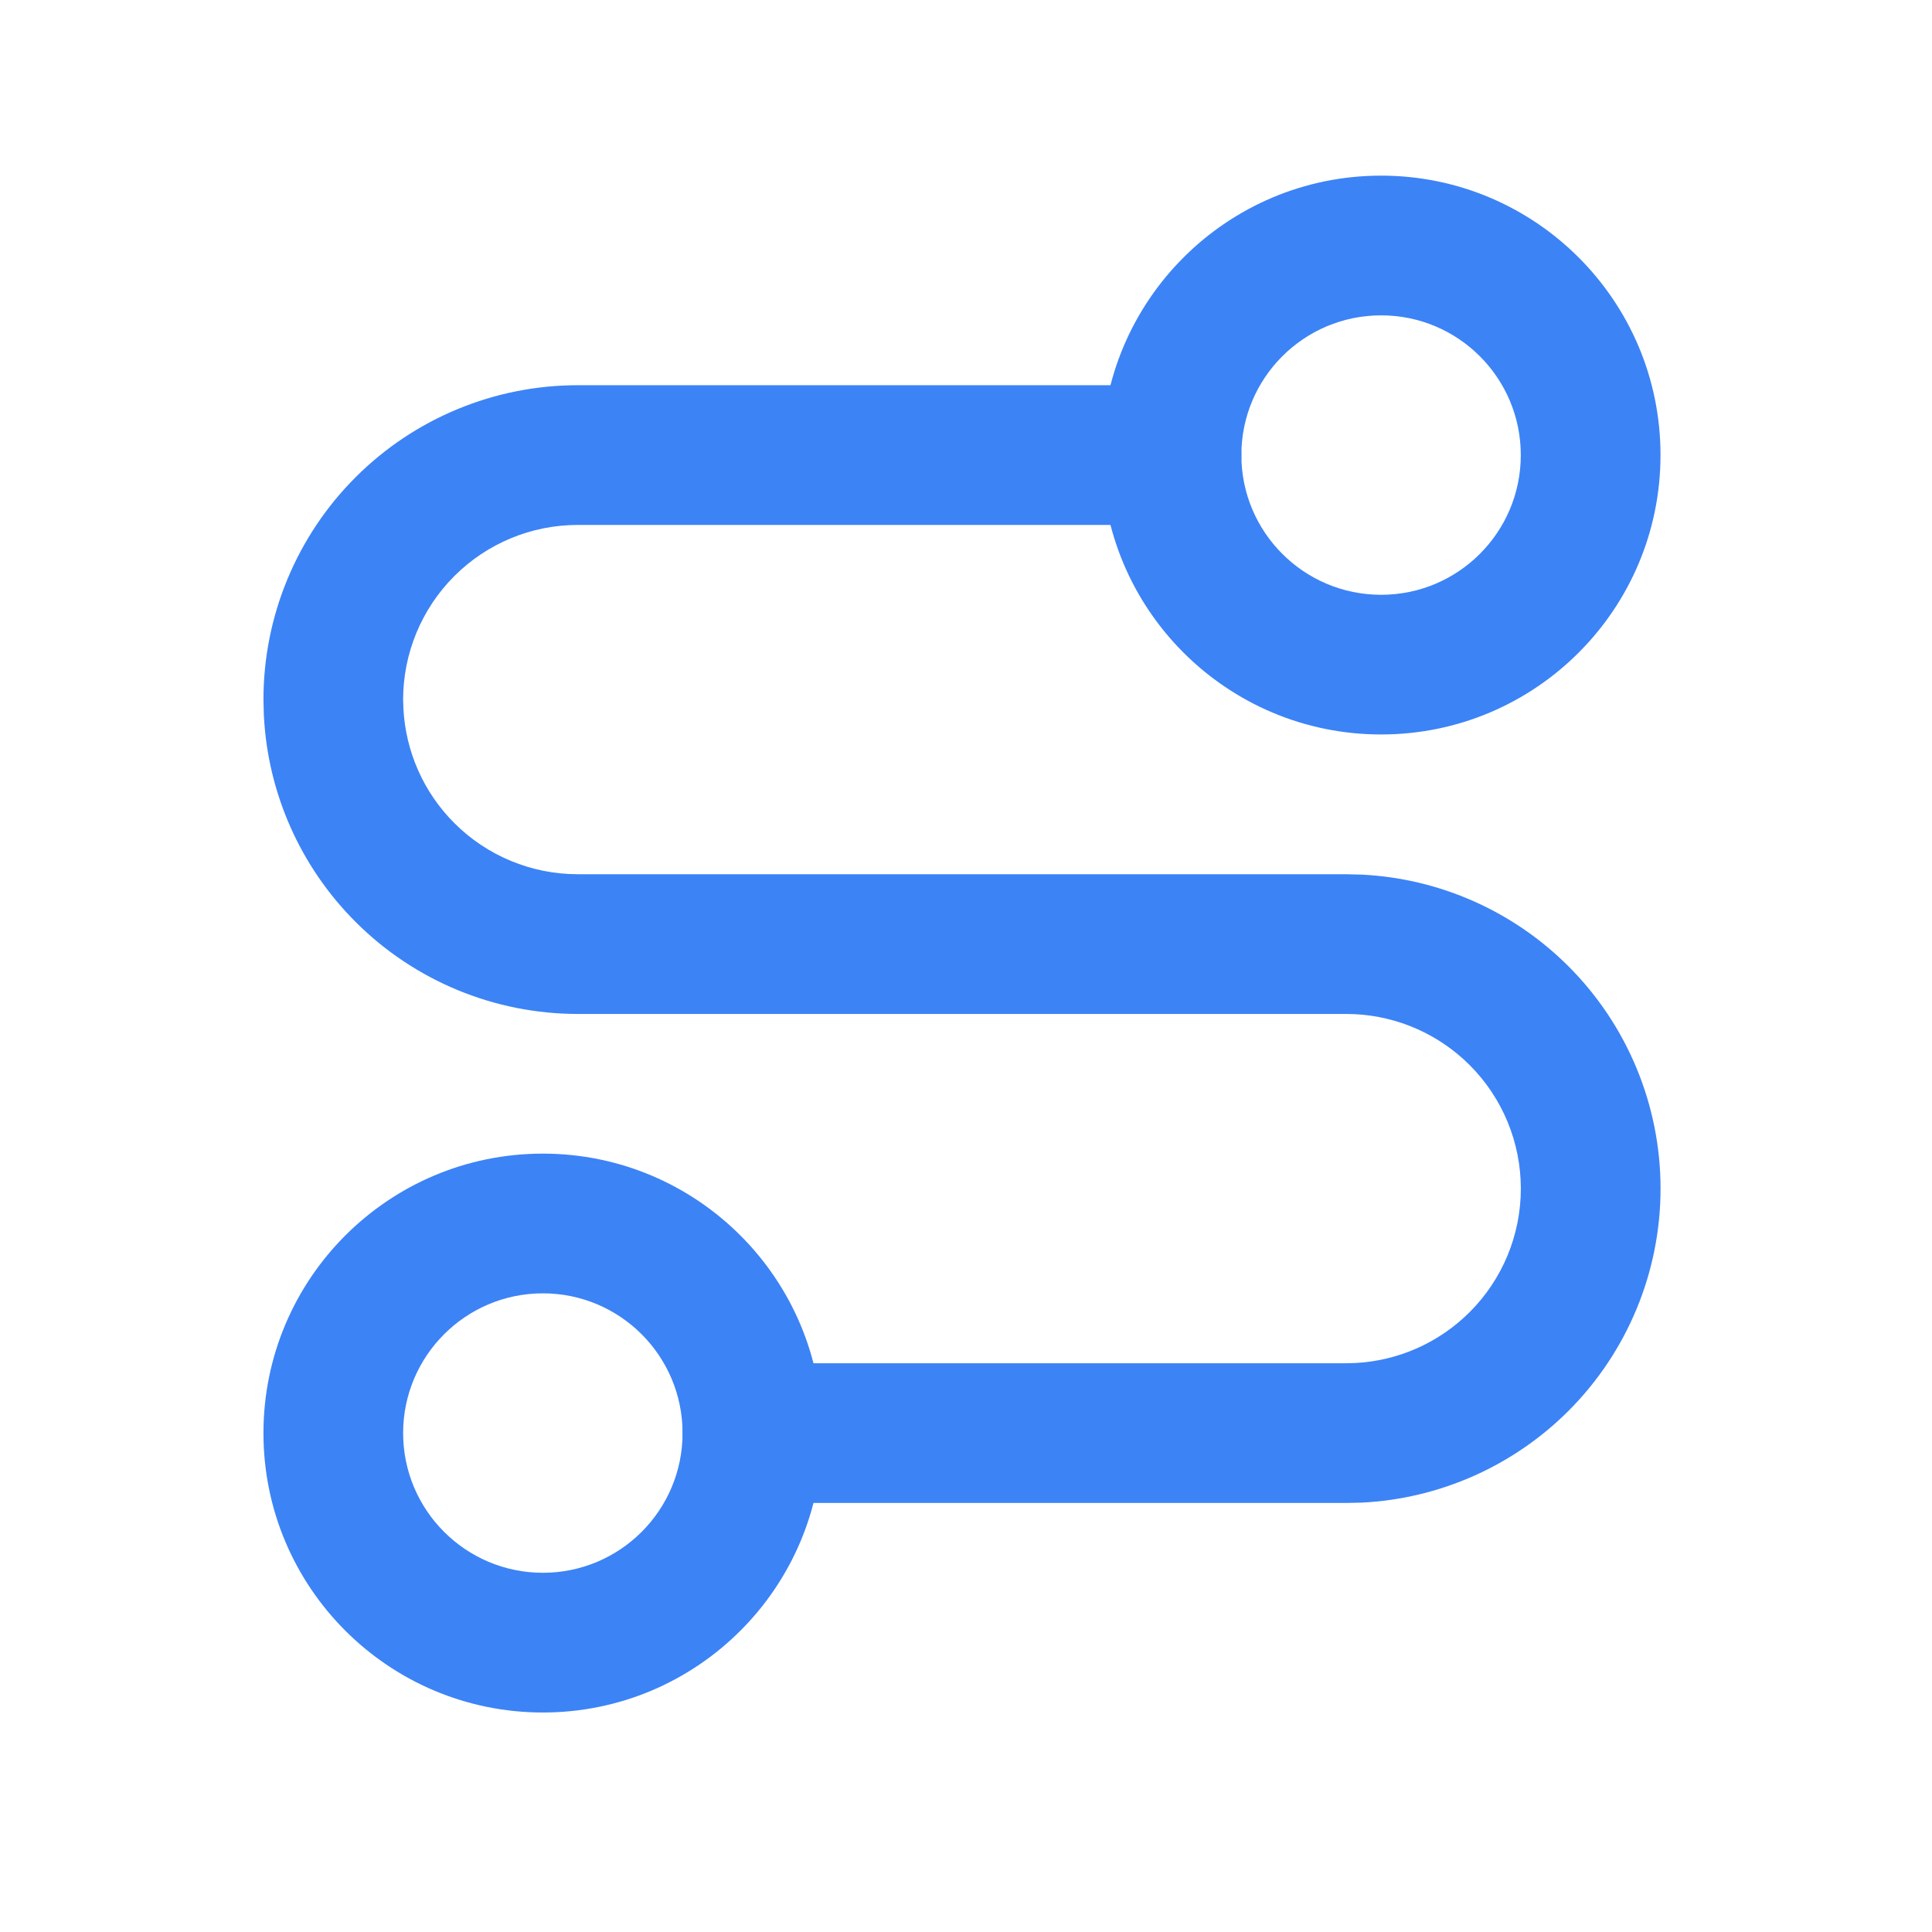 <svg width="44" height="44" viewBox="0 0 44 44" fill="none" xmlns="http://www.w3.org/2000/svg">
<path d="M15.545 32.638C15.545 30.88 14.121 29.455 12.364 29.455C10.607 29.455 9.181 30.88 9.181 32.638C9.182 34.395 10.607 35.819 12.364 35.819C14.121 35.819 15.545 34.395 15.545 32.638ZM18.727 32.638C18.727 36.152 15.878 39.001 12.364 39.001C8.849 39.001 6 36.152 6 32.638C6 29.123 8.849 26.273 12.364 26.273C15.878 26.274 18.727 29.123 18.727 32.638Z" fill="#3C83F6"/>
<path d="M34.636 27.07C34.636 26.015 34.217 25.003 33.471 24.257C32.772 23.558 31.839 23.146 30.857 23.097L30.659 23.092H13.159C11.261 23.092 9.439 22.338 8.097 20.995C6.838 19.736 6.096 18.057 6.009 16.288L6 15.933C6 14.034 6.754 12.213 8.097 10.87C9.439 9.527 11.261 8.773 13.159 8.773H26.681L26.844 8.781C27.646 8.863 28.272 9.54 28.272 10.364C28.272 11.188 27.646 11.866 26.844 11.947L26.681 11.955H13.159C12.104 11.955 11.092 12.374 10.347 13.12C9.601 13.866 9.181 14.878 9.181 15.933L9.187 16.13C9.236 17.113 9.647 18.046 10.347 18.745C11.092 19.491 12.104 19.91 13.159 19.91H30.659L31.014 19.919C32.783 20.006 34.462 20.748 35.721 22.007C37.063 23.349 37.818 25.171 37.818 27.07C37.818 28.968 37.063 30.789 35.721 32.132C34.462 33.39 32.784 34.133 31.014 34.221L30.659 34.229H17.136C16.258 34.229 15.546 33.517 15.545 32.638C15.545 31.76 16.258 31.047 17.136 31.047H30.659L30.857 31.042C31.839 30.994 32.772 30.581 33.471 29.882C34.217 29.137 34.636 28.125 34.636 27.07Z" fill="#3C83F6"/>
<path d="M34.635 10.364C34.635 8.607 33.211 7.182 31.454 7.182C29.696 7.182 28.271 8.607 28.271 10.364C28.271 12.121 29.697 13.546 31.454 13.546C33.211 13.546 34.635 12.121 34.635 10.364ZM37.817 10.364C37.816 13.879 34.968 16.727 31.454 16.727C27.939 16.727 25.09 13.879 25.09 10.364C25.09 6.849 27.939 4 31.454 4C34.968 4 37.817 6.85 37.817 10.364Z" fill="#3C83F6"/>
</svg>
